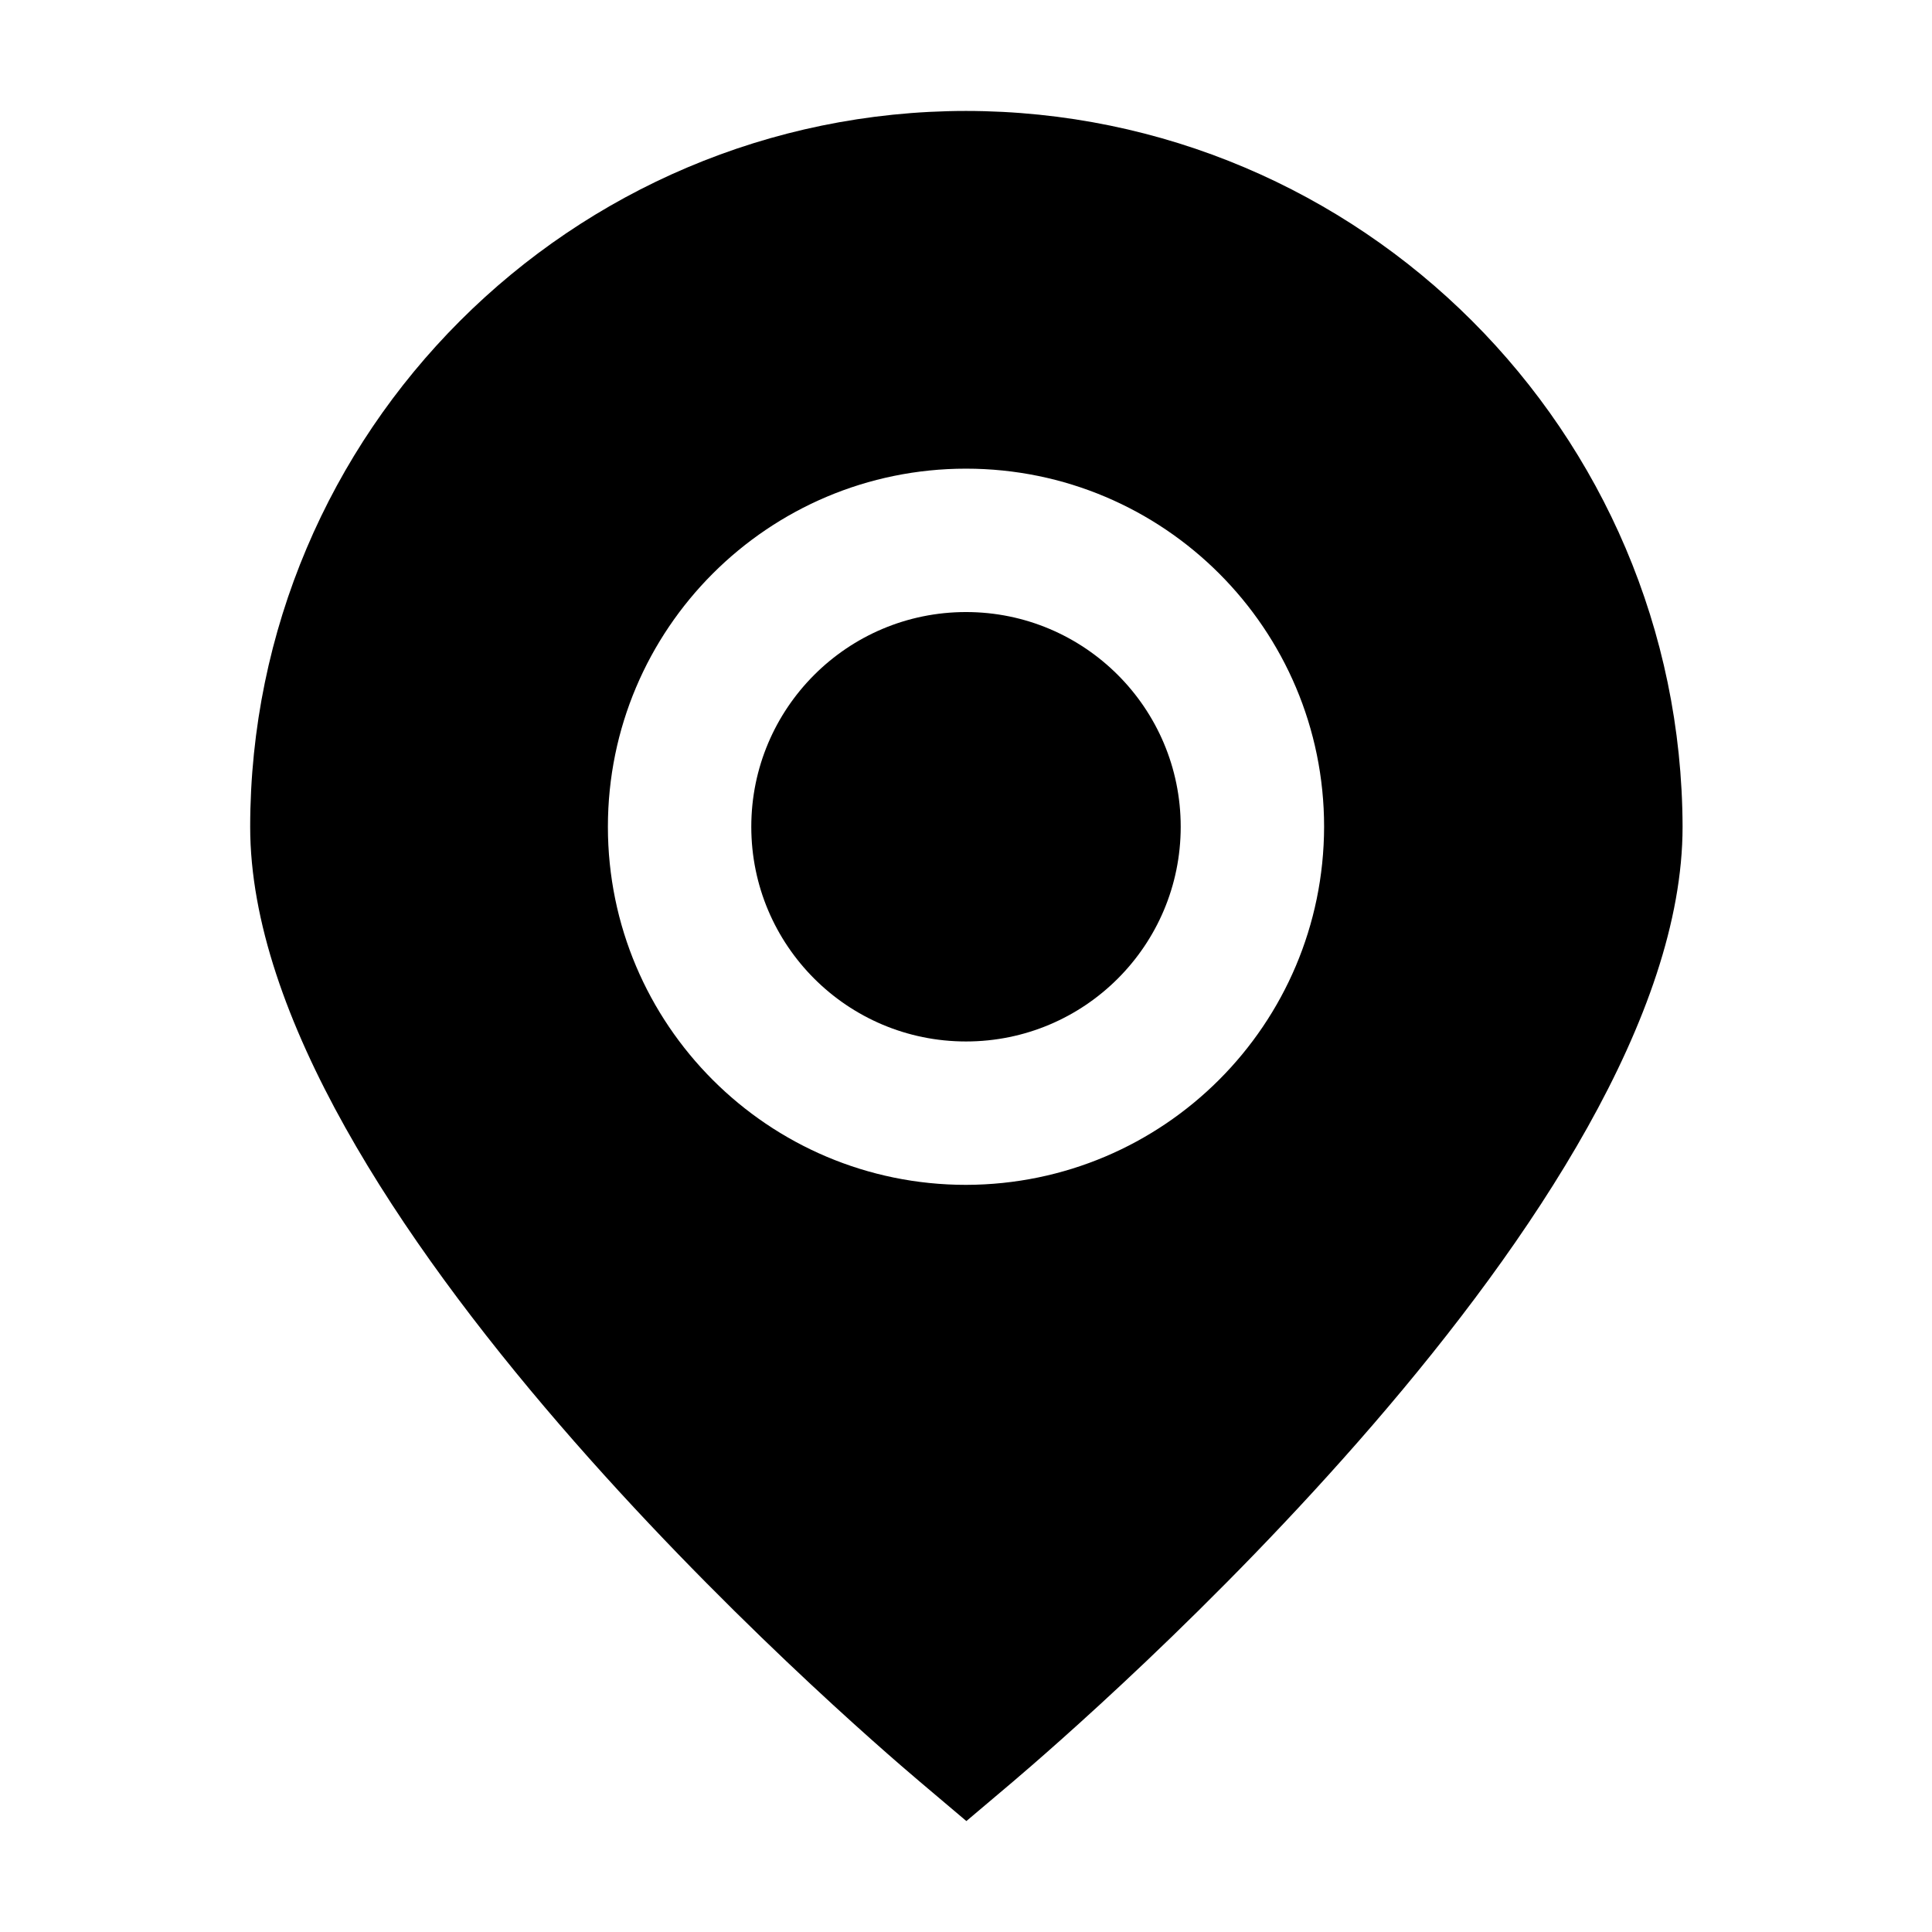 <?xml version="1.0" encoding="utf-8"?>
<!-- Generator: Adobe Illustrator 25.0.0, SVG Export Plug-In . SVG Version: 6.00 Build 0)  -->
<svg version="1.1" id="Layer_1" xmlns="http://www.w3.org/2000/svg" xmlns:xlink="http://www.w3.org/1999/xlink" x="0px" y="0px"
	 viewBox="0 0 512 512" style="enable-background:new 0 0 512 512;" xml:space="preserve">
<path d="M256,29.4c-104.7,0.1-189.6,85-189.7,189.7c0,100.2,159.4,237.8,177.5,253.1l12.3,10.4l12.3-10.4
	c18.1-15.4,177.5-152.9,177.5-253.1C445.6,114.4,360.7,29.5,256,29.4z M256,314c-52.4,0-94.9-42.5-94.9-94.9s42.5-94.9,94.9-94.9
	s94.9,42.5,94.9,94.9C350.8,271.5,308.4,313.9,256,314z"/>
<circle cx="256" cy="219.1" r="56.9"/>
</svg>
